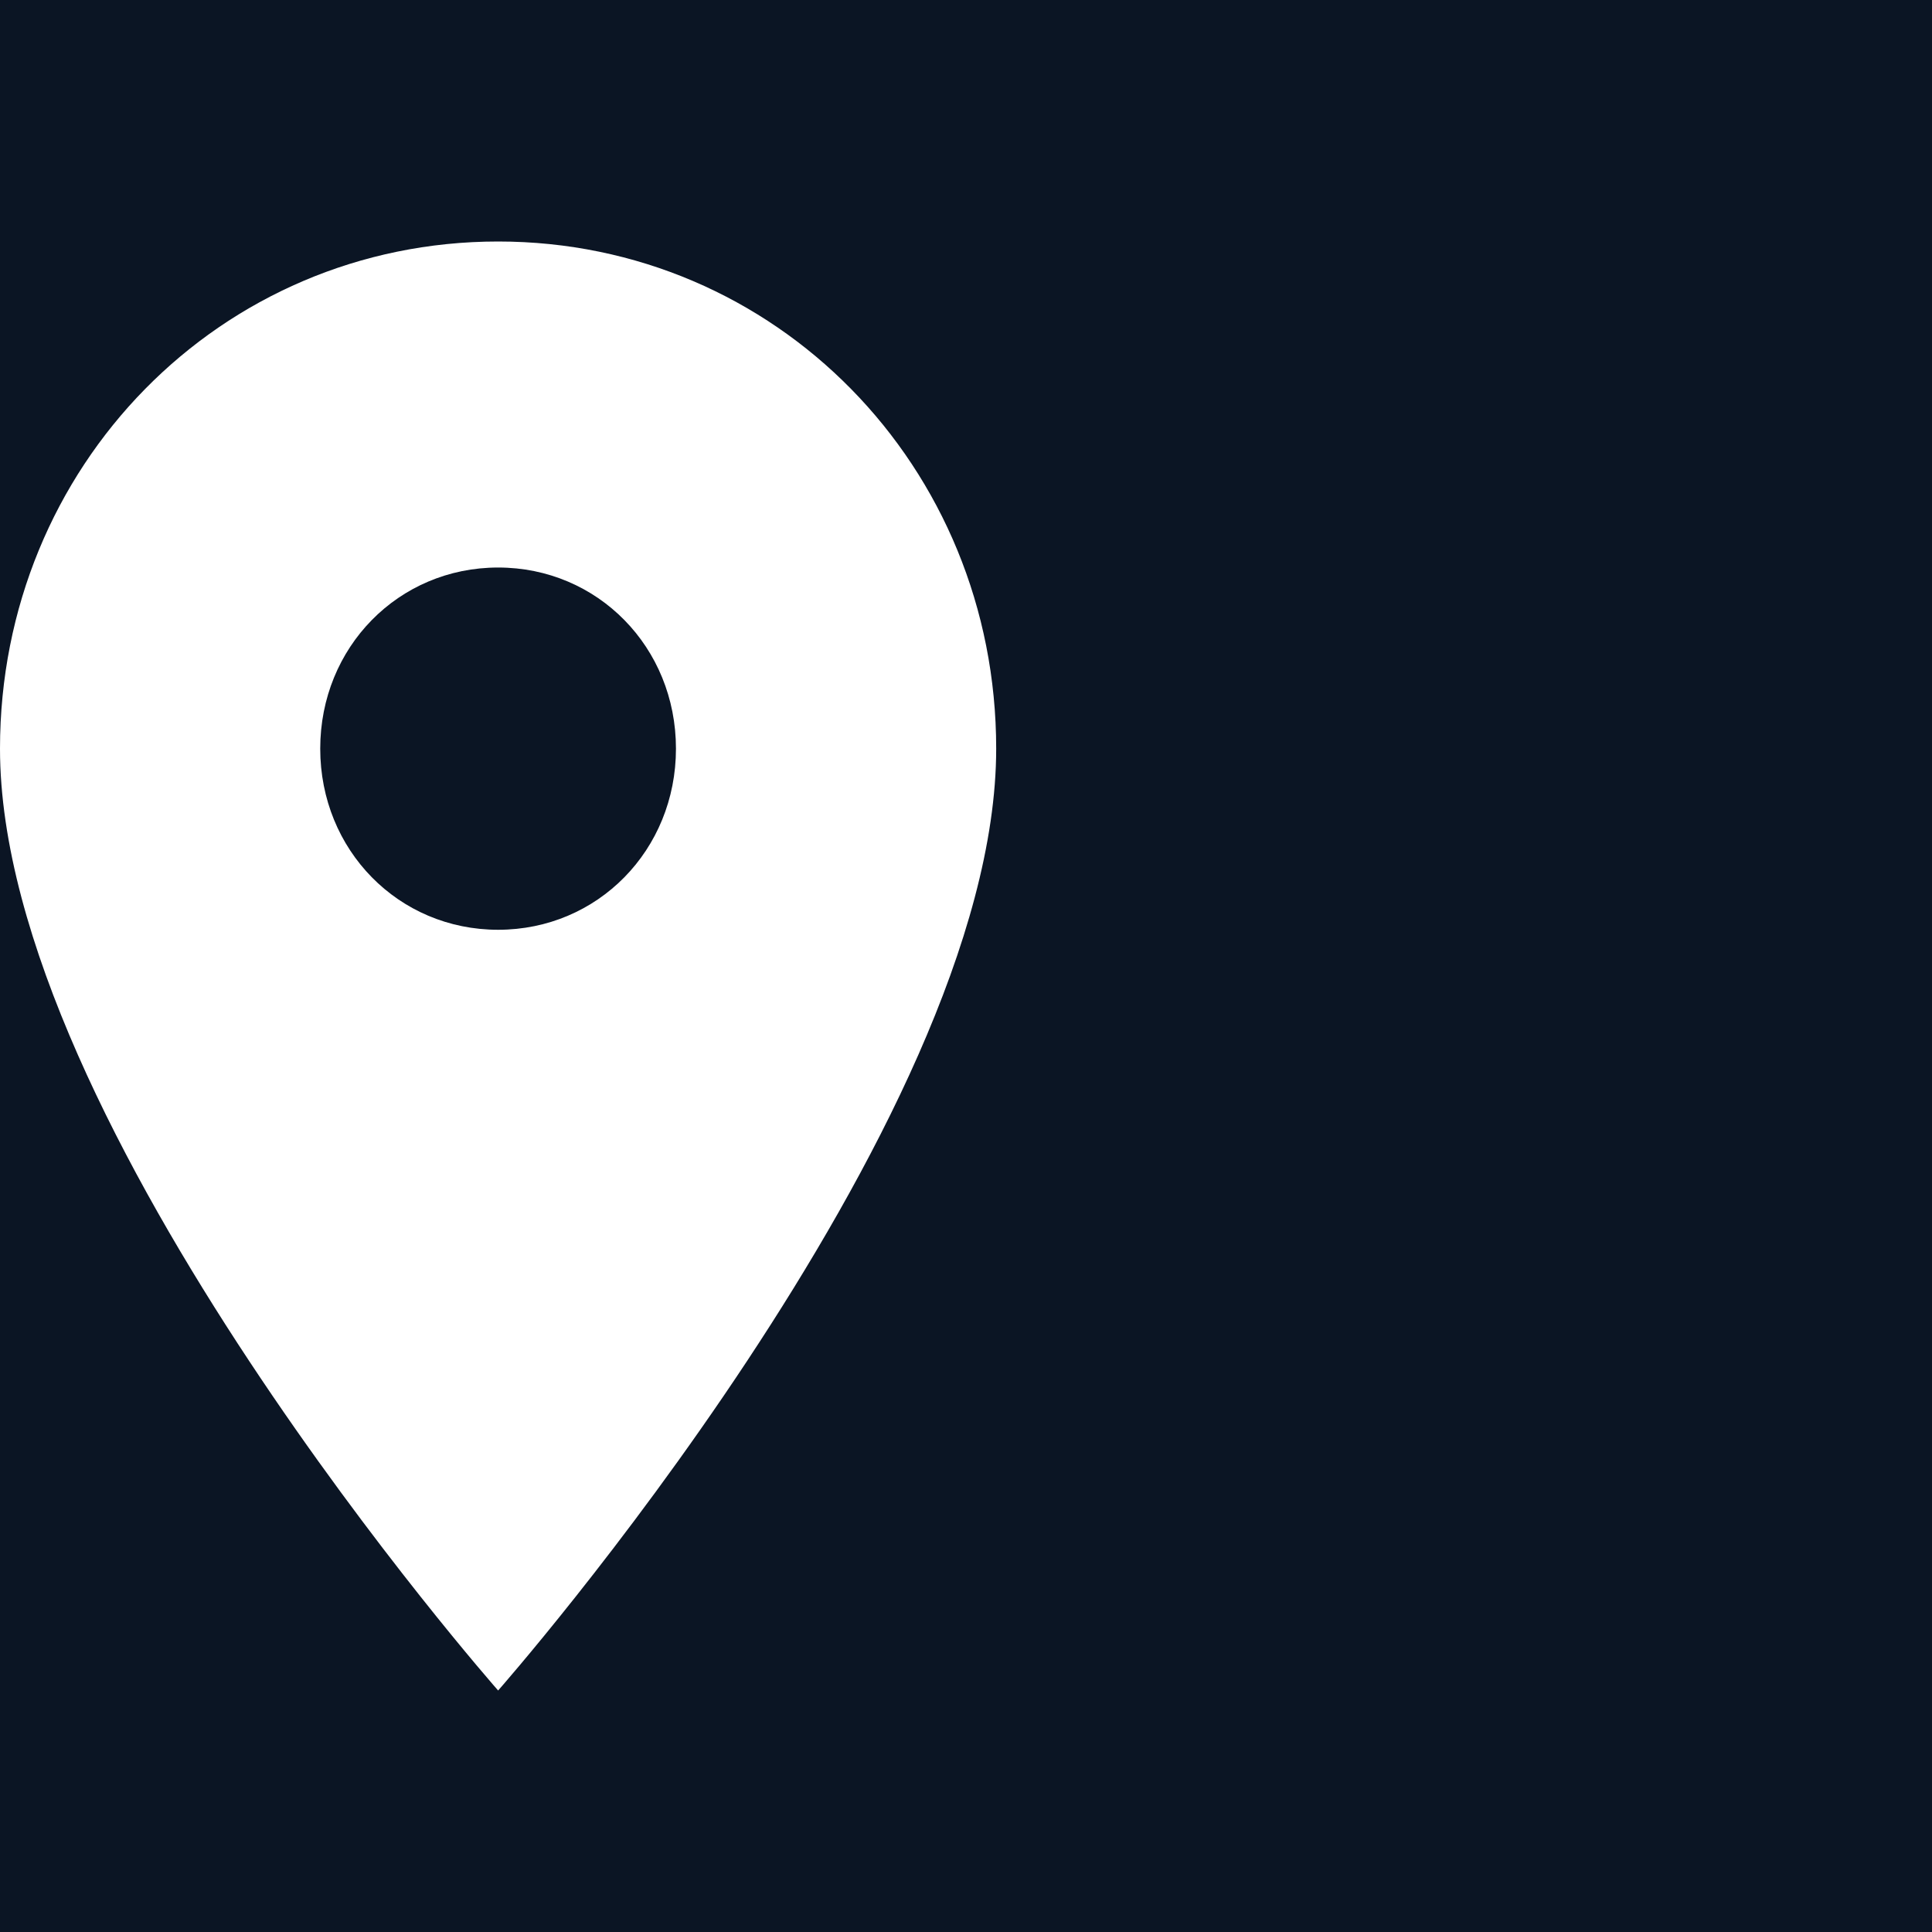 <svg width="24" height="24" viewBox="0 0 24 24" fill="none" xmlns="http://www.w3.org/2000/svg">
<rect width="24" height="24" fill="#F2F2F2"/>
<g id="DESKTOP" clip-path="url(#clip0_0_1)">
<rect width="1440" height="3619" transform="translate(-120 -3394)" fill="white"/>
<rect id="Rectangle" x="-120" y="-3394" width="1440" height="3622" fill="#1B2330"/>
<path id="Path 2" fill-rule="evenodd" clip-rule="evenodd" d="M-120 -2132.05C-120 -2132.05 16.254 -2140.08 136.111 -2267.09C255.968 -2394.1 230.009 -2440.84 429.005 -2397.31C628 -2353.79 611.05 -2382.3 739 -2482.87C866.95 -2583.44 950 -2560.42 1028 -2438.2C1106 -2315.98 1179 -2275.31 1312 -2230.43C1445 -2185.54 1322.09 224.666 1322.09 224.666L-120 224.65V-2132.05Z" fill="#181F2B"/>
<rect id="Rectangle_2" x="-120" y="-289" width="1441" height="517" fill="#0B1524"/>
<g id="Group 37">
<g id="Group 34">
<g id="place">
<path id="Shape" fill-rule="evenodd" clip-rule="evenodd" d="M6.188 3C2.74 3 0 5.79 0 9.3C0 13.98 6.188 21 6.188 21C6.188 21 12.375 13.98 12.375 9.3C12.375 5.79 9.635 3 6.188 3ZM6.188 11.55C4.95 11.55 3.978 10.56 3.978 9.3C3.978 8.04 4.95 7.05 6.188 7.05C7.425 7.05 8.397 8.04 8.397 9.3C8.397 10.56 7.425 11.55 6.188 11.55Z" fill="white"/>
</g>
</g>
</g>
</g>
<defs>
<clipPath id="clip0_0_1">
<rect width="1440" height="3619" fill="white" transform="translate(-120 -3394)"/>
</clipPath>
</defs>
</svg>

